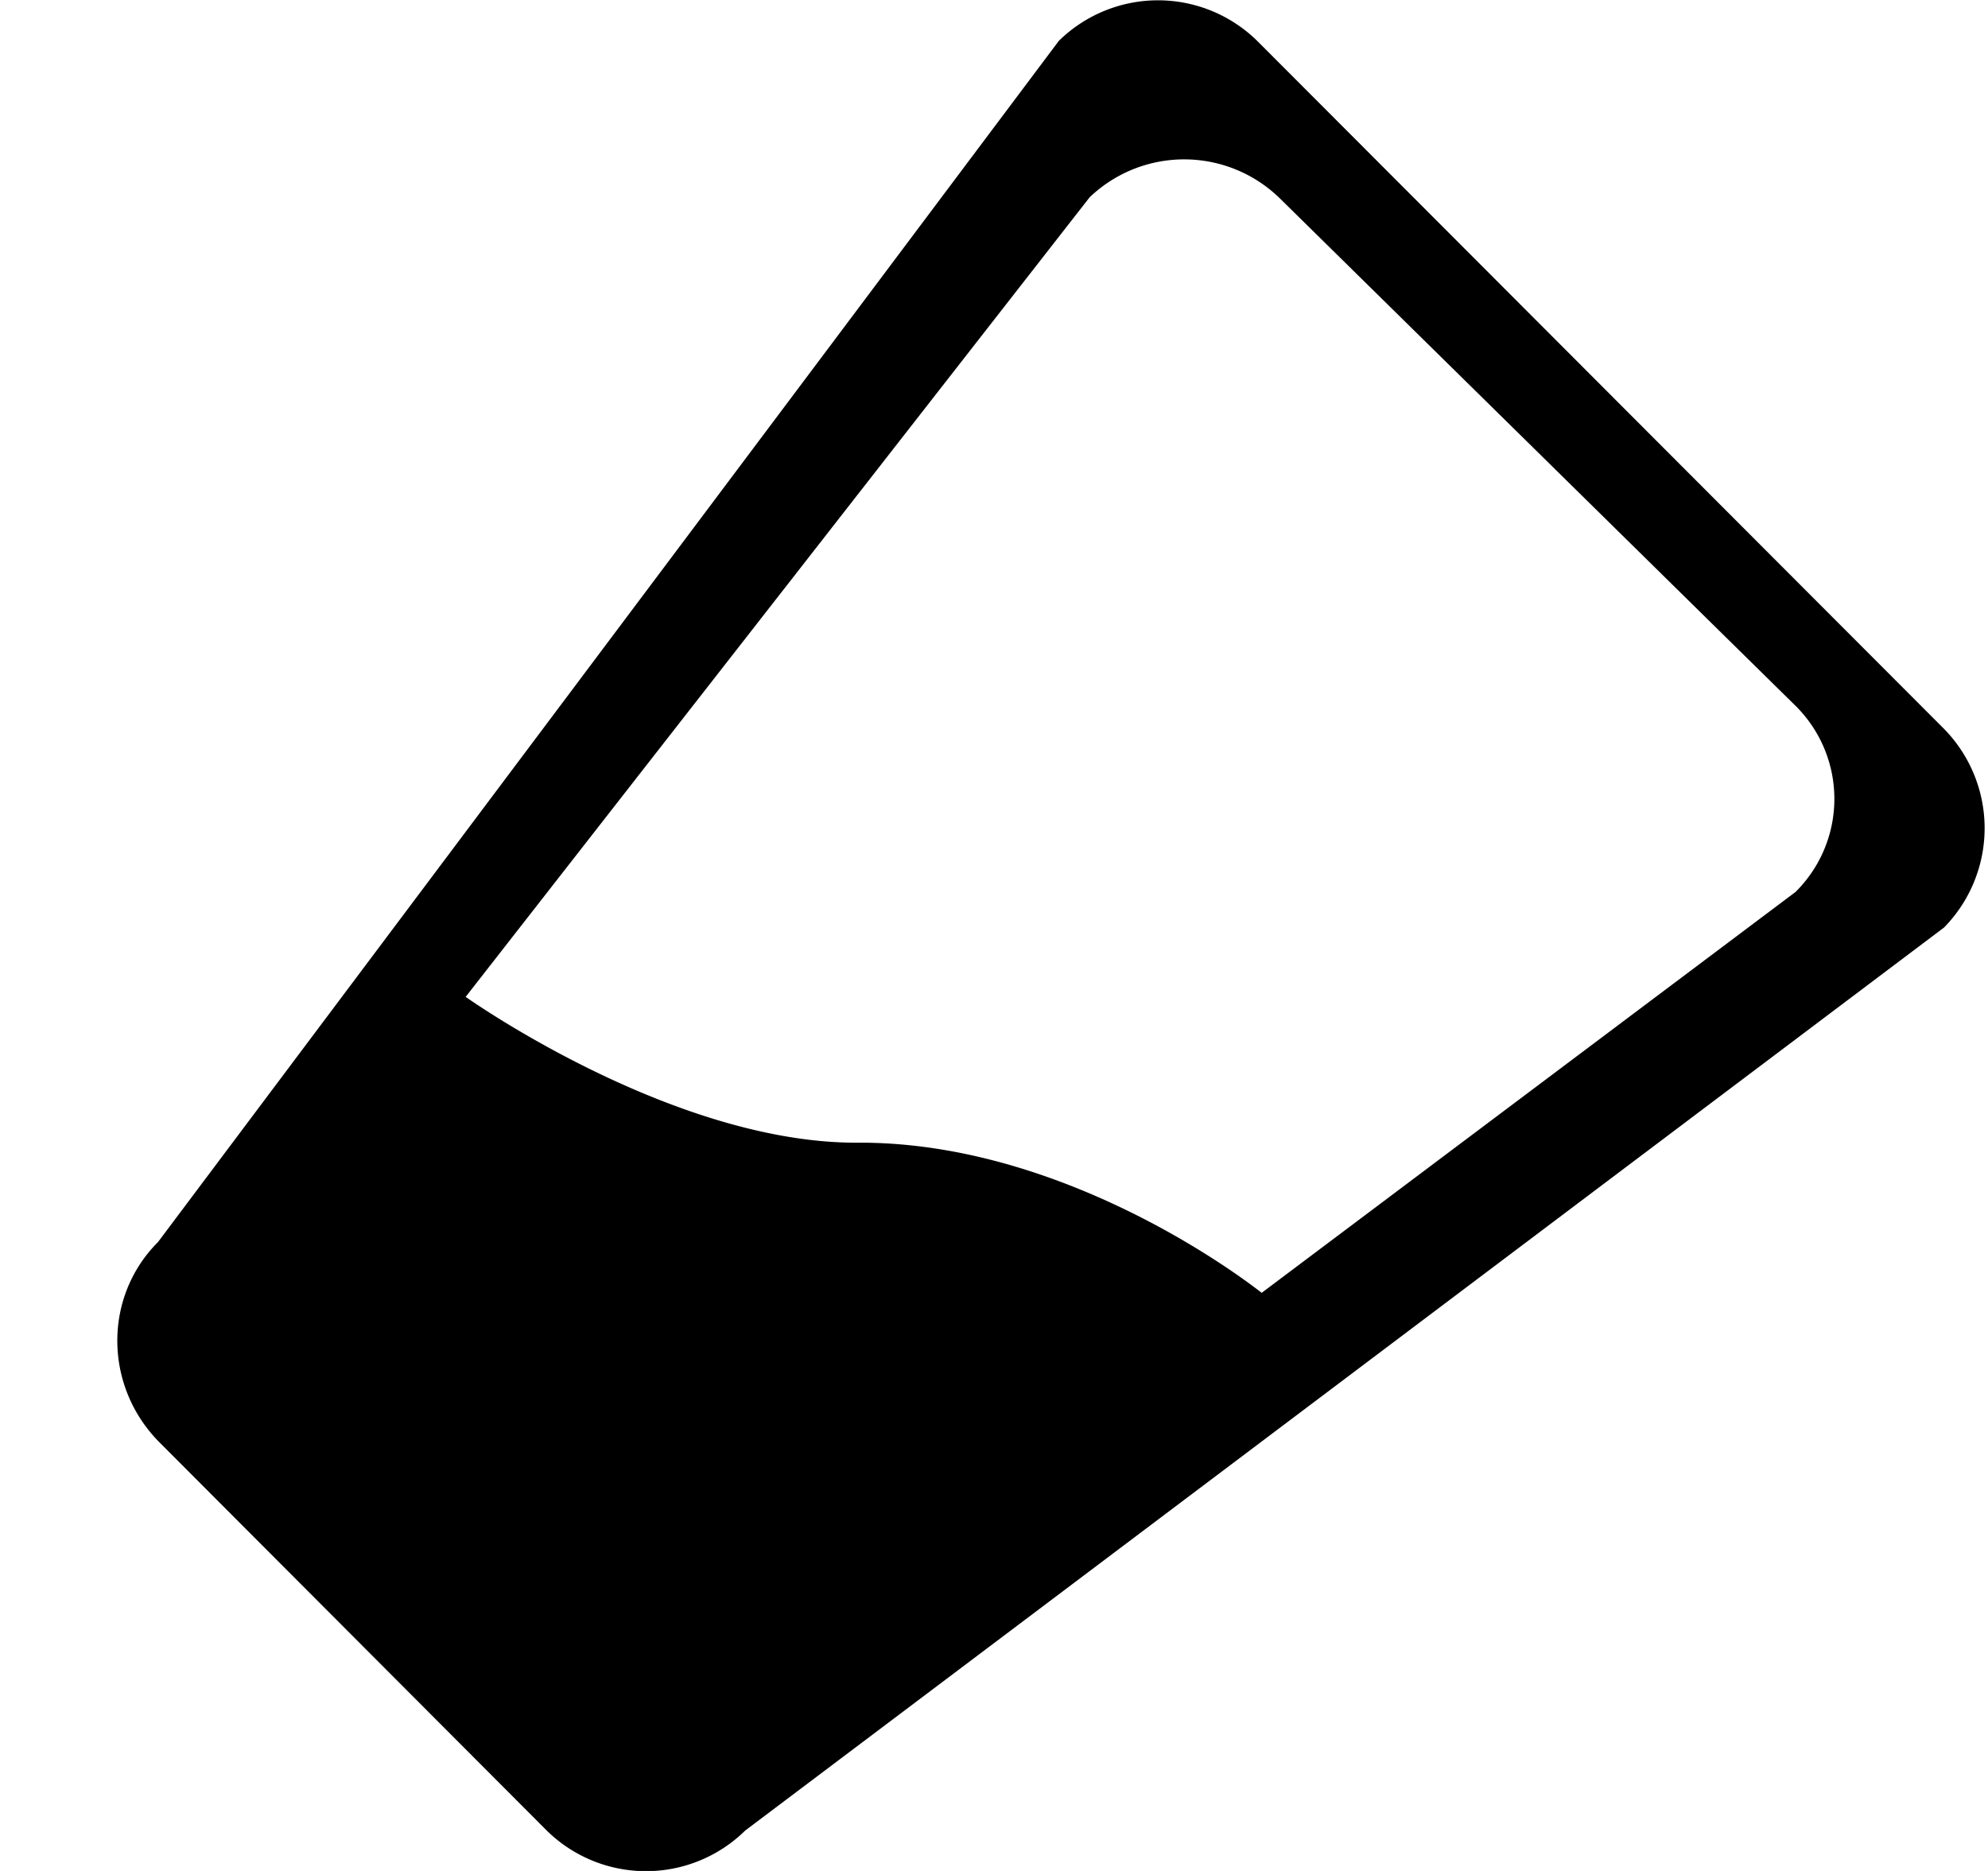 <svg xmlns="http://www.w3.org/2000/svg" xmlns:xlink="http://www.w3.org/1999/xlink" width="17" height="16" viewBox="0 0 17 16"><path fill="currentColor" fill-rule="evenodd" d="m1.365 12.336l3.295 3.303a1.21 1.21 0 0 0 1.713.015l10.251-7.722a1.213 1.213 0 0 0-.014-1.713L10.765.364A1.21 1.21 0 0 0 9.054.35L1.351 10.622c-.47.47-.462 1.237.014 1.714m5.971-2.564c-1.59.008-3.354-1.247-3.354-1.247l2.677-3.43l2.659-3.408a1.17 1.17 0 0 1 1.631.014l4.393 4.323a1.12 1.12 0 0 1 .012 1.604l-4.565 3.428c-.001.001-1.6-1.293-3.453-1.284"/></svg>